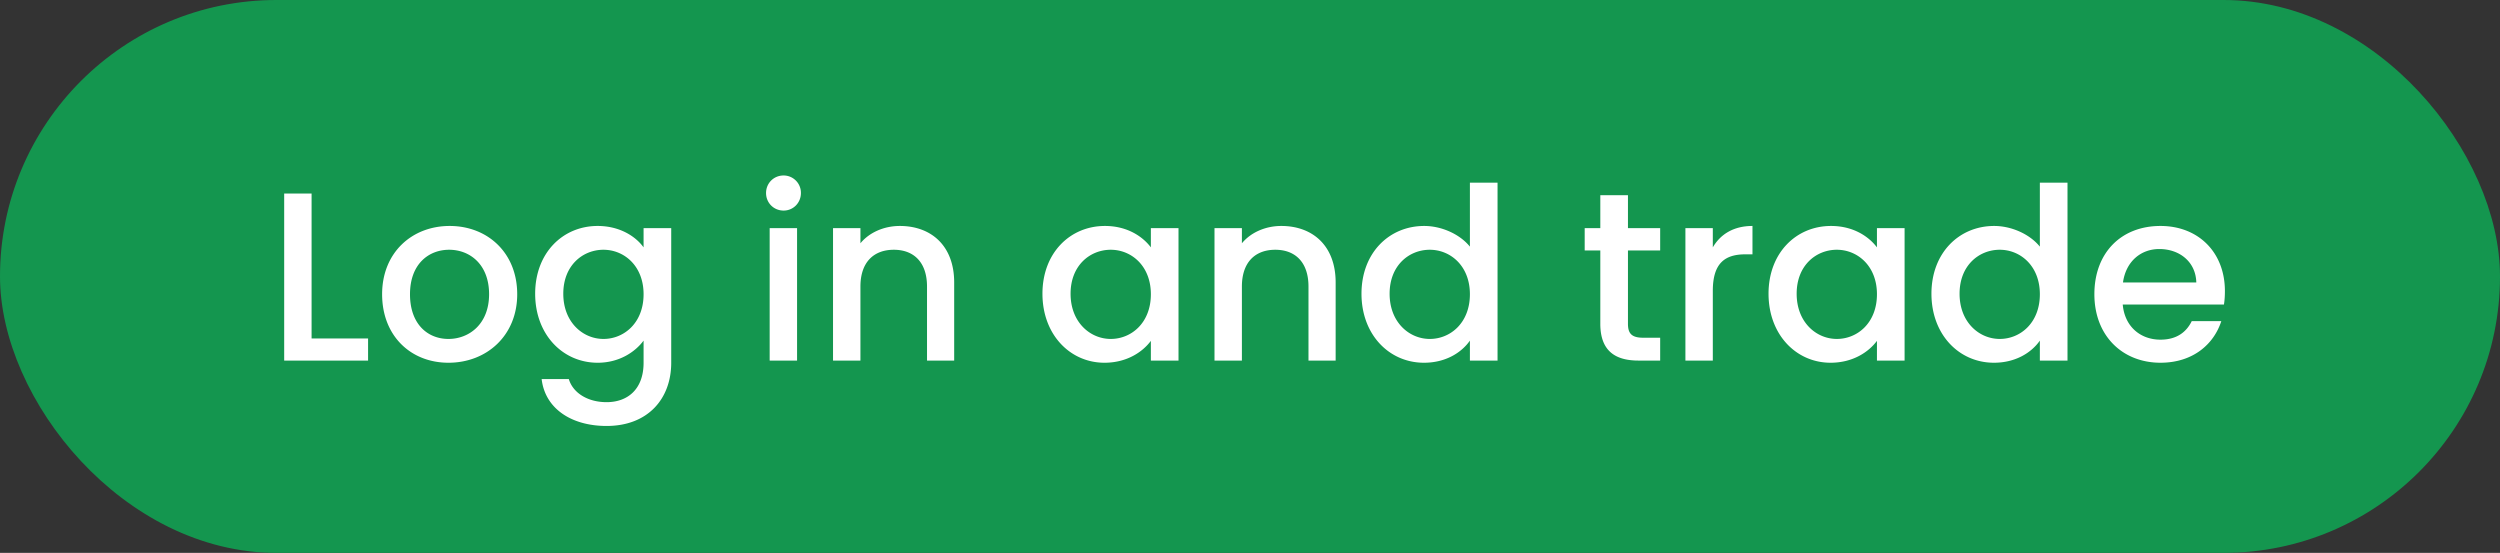 <svg width="104" height="23" viewBox="0 0 104 23" fill="none" xmlns="http://www.w3.org/2000/svg"><rect x="0" y="0" width="104" height="23" fill="#333333" stroke="none"/><rect width="104" height="23" rx="11.5" fill="#14964F"/><path d="M11.822 8.05V15h3.49v-.92h-2.35V8.05h-1.14zm9.694 4.19c0-1.73-1.24-2.84-2.81-2.84s-2.81 1.11-2.81 2.84c0 1.73 1.19 2.85 2.76 2.85 1.58 0 2.86-1.12 2.86-2.85zm-4.46 0c0-1.25.77-1.85 1.63-1.85.85 0 1.66.6 1.66 1.85s-.84 1.86-1.69 1.86c-.86 0-1.6-.61-1.6-1.86zm5.207-.02c0 1.7 1.15 2.87 2.6 2.87.9 0 1.56-.45 1.91-.92v.92c0 1.1-.66 1.64-1.54 1.64-.79 0-1.4-.39-1.57-.96h-1.13c.14 1.22 1.23 1.95 2.7 1.95 1.72 0 2.69-1.13 2.69-2.63v-5.6h-1.15v.8c-.34-.47-1.01-.89-1.91-.89-1.45 0-2.6 1.12-2.6 2.82zm4.51.02c0 1.19-.81 1.86-1.67 1.86-.85 0-1.67-.69-1.67-1.88s.82-1.83 1.67-1.83c.86 0 1.67.67 1.67 1.85zM32.018 15h1.14V9.49h-1.14V15zm.58-6.24c.4 0 .72-.32.72-.73a.72.72 0 00-.72-.73c-.41 0-.73.32-.73.73s.32.73.73.73zM38.564 15h1.13v-3.25c0-1.54-.97-2.35-2.26-2.35-.66 0-1.27.27-1.64.72v-.63h-1.14V15h1.14v-3.08c0-1.01.55-1.53 1.39-1.53.83 0 1.38.52 1.38 1.53V15zm4.802-2.78c0 1.7 1.15 2.87 2.58 2.87.92 0 1.58-.44 1.93-.91V15h1.15V9.49h-1.15v.8c-.34-.45-.98-.89-1.91-.89-1.45 0-2.6 1.12-2.6 2.82zm4.51.02c0 1.19-.81 1.86-1.67 1.86-.85 0-1.67-.69-1.67-1.88s.82-1.83 1.67-1.83c.86 0 1.67.67 1.67 1.85zM54.433 15h1.13v-3.25c0-1.54-.97-2.35-2.26-2.35-.66 0-1.27.27-1.64.72v-.63h-1.14V15h1.14v-3.08c0-1.01.55-1.53 1.39-1.53.83 0 1.38.52 1.38 1.53V15zm2.205-2.78c0 1.7 1.15 2.87 2.6 2.87.9 0 1.56-.42 1.91-.92V15h1.15V7.6h-1.15v2.66c-.42-.52-1.18-.86-1.9-.86-1.46 0-2.61 1.12-2.61 2.82zm4.51.02c0 1.19-.81 1.86-1.67 1.86-.85 0-1.67-.69-1.67-1.88s.82-1.83 1.67-1.83c.86 0 1.67.67 1.67 1.85zm5.425 1.23c0 1.12.61 1.53 1.59 1.53h.9v-.95h-.7c-.48 0-.64-.17-.64-.58v-3.05h1.34v-.93h-1.34V8.12h-1.15v1.37h-.65v.93h.65v3.05zm4.68-1.37c0-1.17.52-1.52 1.36-1.52h.29V9.4c-.78 0-1.33.34-1.65.89v-.8h-1.14V15h1.14v-2.9zm2.318.12c0 1.7 1.15 2.87 2.58 2.87.92 0 1.58-.44 1.93-.91V15h1.15V9.49h-1.15v.8c-.34-.45-.98-.89-1.91-.89-1.45 0-2.6 1.12-2.6 2.82zm4.51.02c0 1.19-.81 1.86-1.67 1.86-.85 0-1.67-.69-1.67-1.88s.82-1.83 1.67-1.83c.86 0 1.67.67 1.67 1.85zm2.267-.02c0 1.7 1.15 2.87 2.6 2.87.9 0 1.56-.42 1.91-.92V15h1.15V7.6h-1.15v2.66c-.42-.52-1.18-.86-1.9-.86-1.46 0-2.61 1.12-2.61 2.82zm4.51.02c0 1.19-.81 1.86-1.67 1.86-.85 0-1.67-.69-1.67-1.88s.82-1.83 1.67-1.83c.86 0 1.67.67 1.67 1.85zm4.968-1.88c.85 0 1.52.54 1.54 1.39h-3.05c.12-.87.74-1.39 1.51-1.39zm2.58 3h-1.23c-.21.43-.6.77-1.3.77-.84 0-1.49-.55-1.57-1.46h4.21c.03-.19.04-.37.04-.56 0-1.62-1.11-2.71-2.68-2.71-1.63 0-2.75 1.11-2.75 2.84 0 1.73 1.17 2.85 2.75 2.85 1.35 0 2.22-.77 2.53-1.73z" fill="#fff"/></svg>